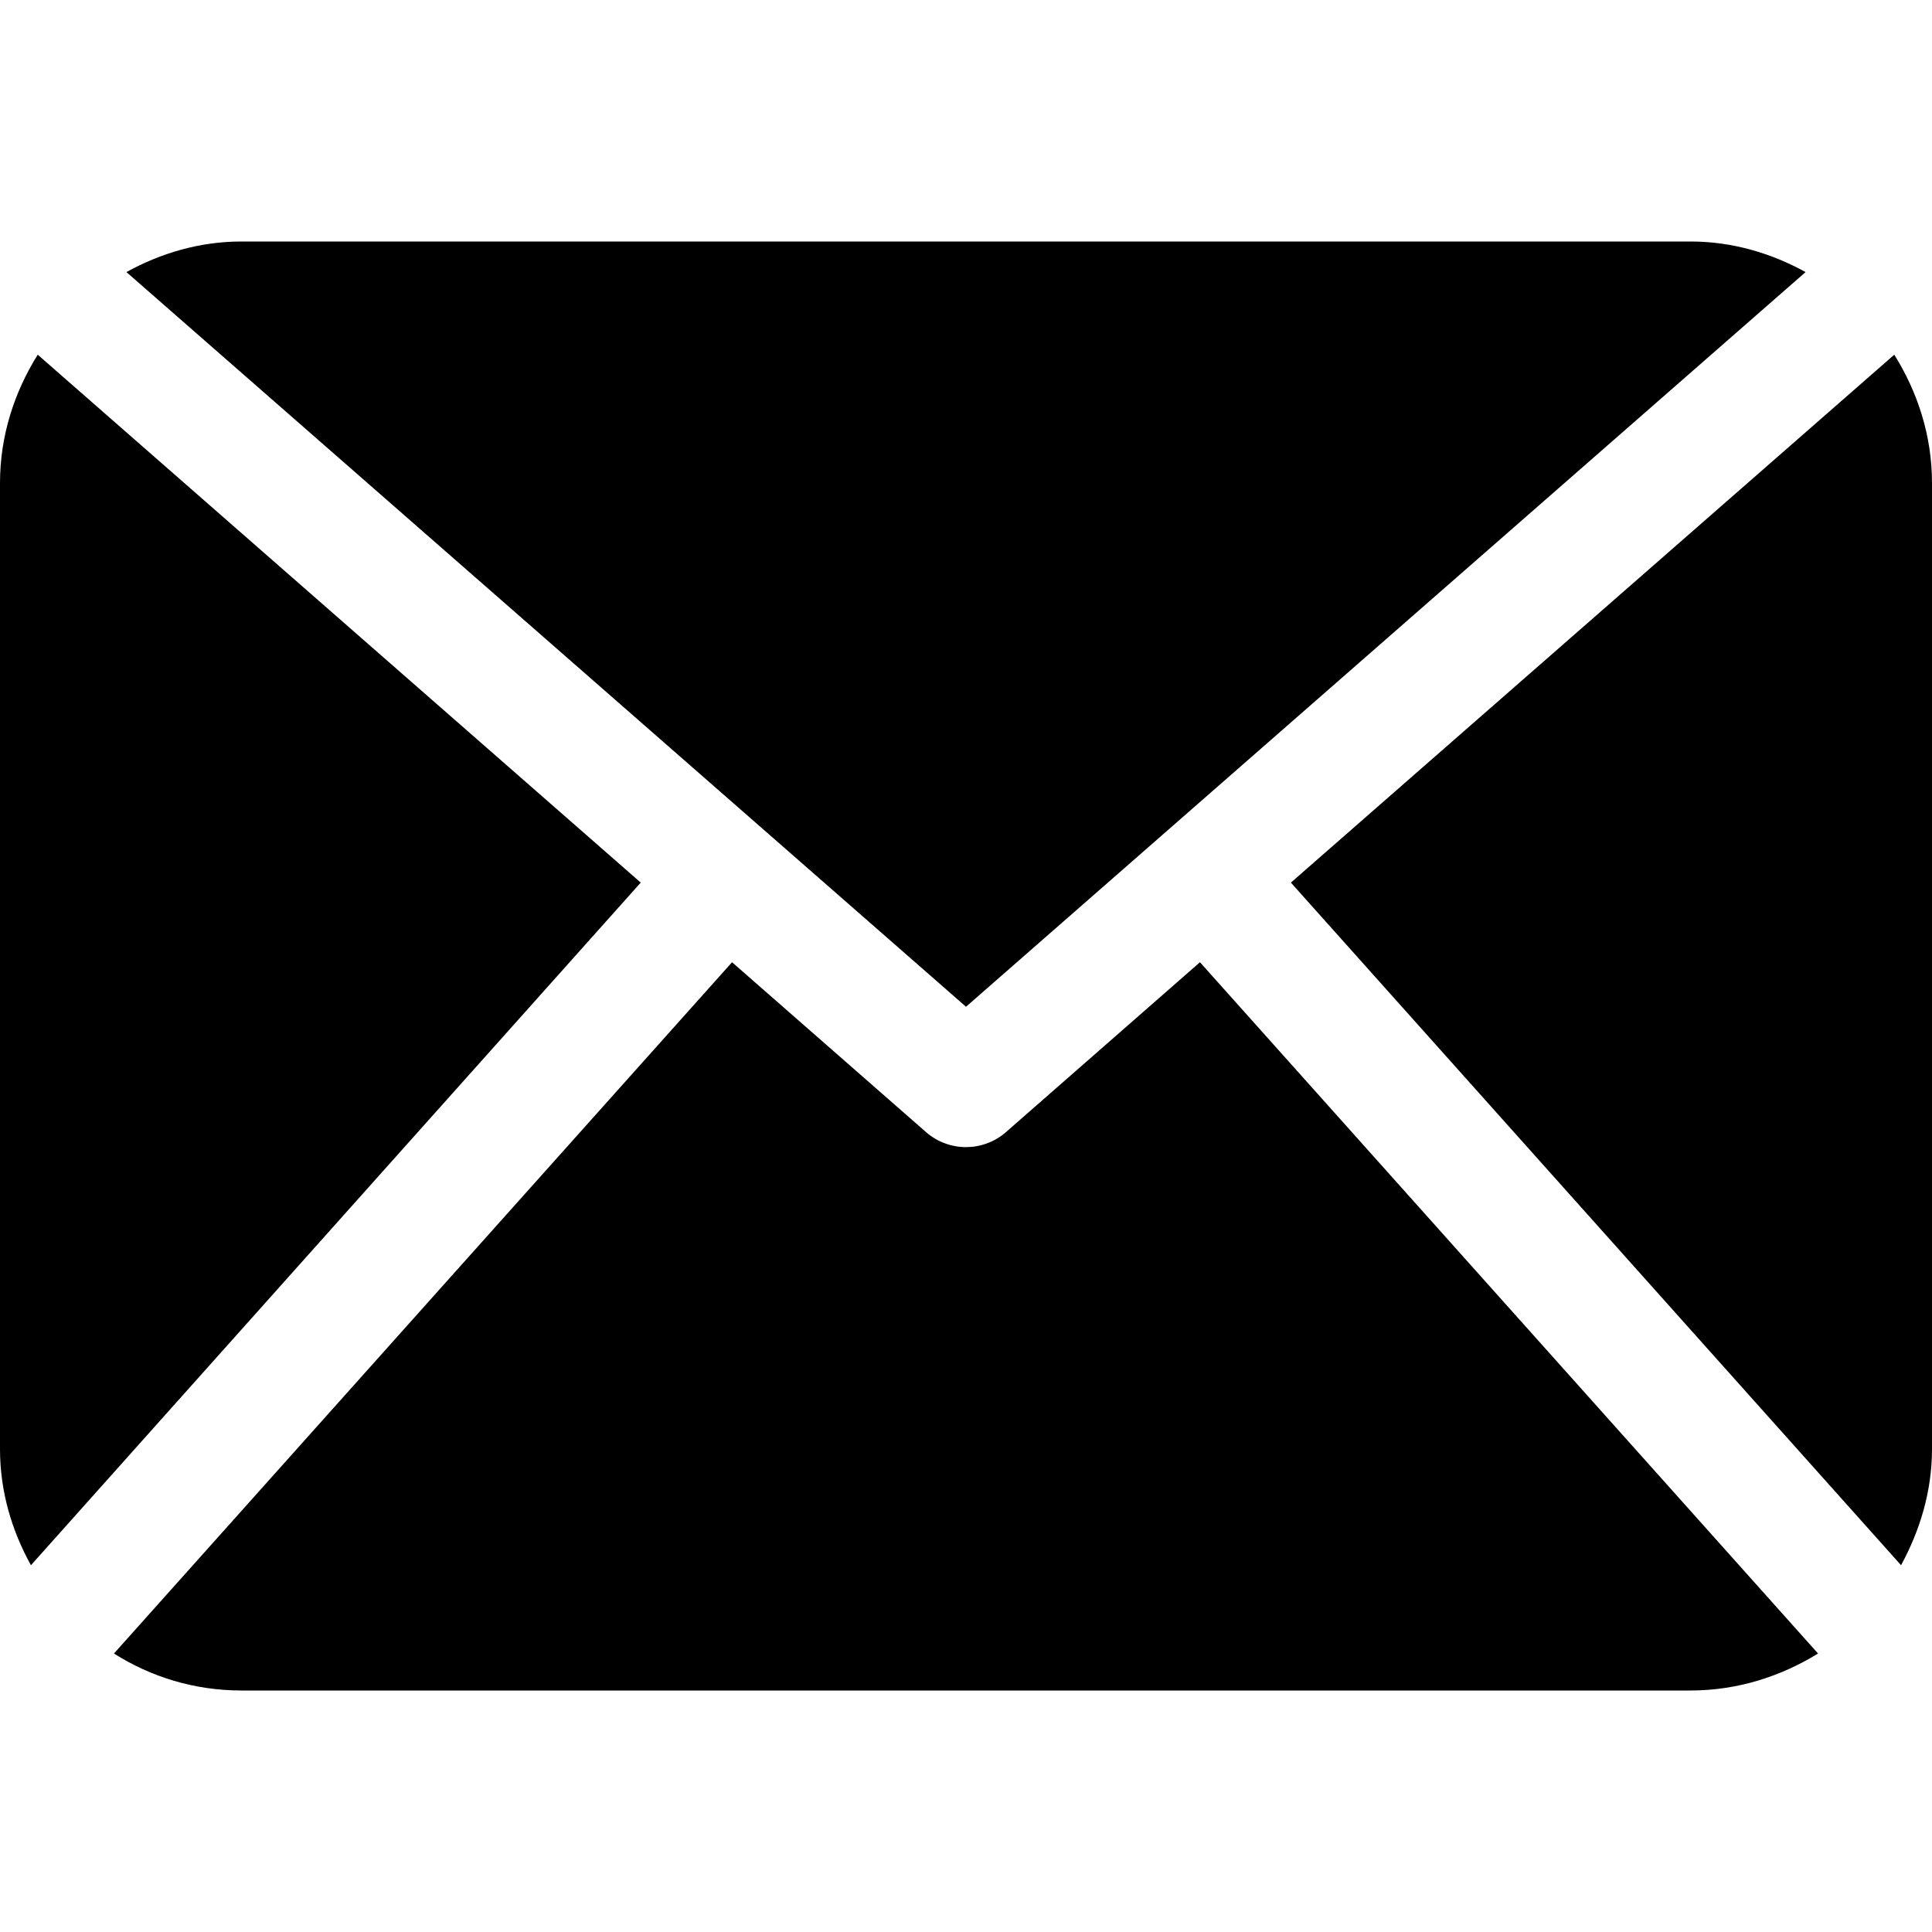 <?xml version="1.0" encoding="utf-8"?>
<!-- Generator: Adobe Illustrator 17.1.0, SVG Export Plug-In . SVG Version: 6.00 Build 0)  -->
<!DOCTYPE svg PUBLIC "-//W3C//DTD SVG 1.1//EN" "http://www.w3.org/Graphics/SVG/1.1/DTD/svg11.dtd">
<svg version="1.1" id="Layer_1" xmlns="http://www.w3.org/2000/svg" xmlns:xlink="http://www.w3.org/1999/xlink" x="0px" y="0px"
	 viewBox="0 0 512 512" enable-background="new 0 0 512 512" xml:space="preserve">
<path d="M512,384c0,11.2-3.2,21.6-8.2,30.8L342.1,233.9L502,94c6.2,9.9,10,21.5,10,34V384z M256,266.8L478.5,72.1
	c-9.1-5-19.4-8.1-30.5-8.1H64c-11.1,0-21.4,3.1-30.5,8.1L256,266.8z M318,255l-51.5,45.1c-3,2.6-6.8,3.9-10.5,3.9s-7.5-1.3-10.5-3.9
	L194,255L30.2,438.2c9.8,6.2,21.3,9.8,33.8,9.8h384c12.4,0,23.9-3.7,33.8-9.8L318,255z M10,94c-6.2,9.9-10,21.5-10,34v256
	c0,11.2,3.1,21.6,8.2,30.8l161.6-180.9L10,94z"/>
</svg>
